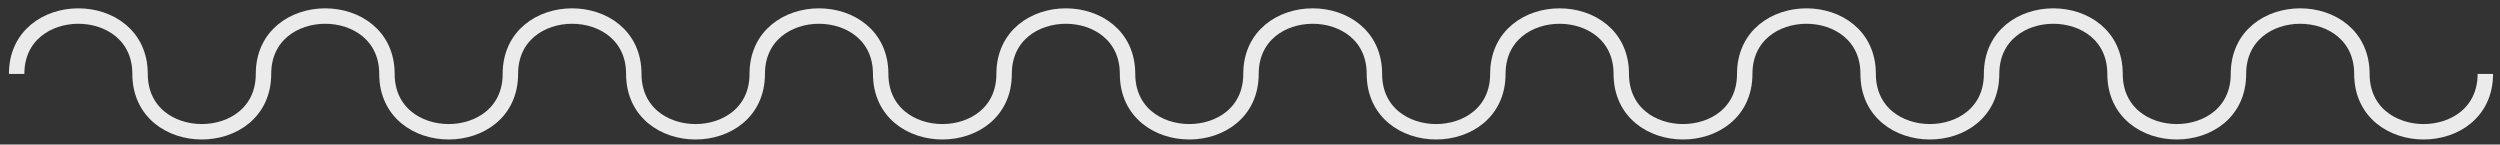<svg width="173" height="10" viewBox="0 0 173 10" fill="none" xmlns="http://www.w3.org/2000/svg">
<rect x="0" y="0" width="173" height="10" fill="#333333" stroke="none"/>
<path d="M1.151 5.115C1.151 -0.224 9.692 -0.224 9.692 5.115C9.692 10.453 18.234 10.453 18.234 5.115C18.234 -0.224 26.776 -0.224 26.776 5.115C26.776 10.453 35.318 10.453 35.318 5.115C35.318 -0.224 43.859 -0.224 43.859 5.115C43.859 10.453 52.401 10.453 52.401 5.115C52.401 -0.224 60.943 -0.224 60.943 5.115C60.943 10.453 69.484 10.453 69.484 5.115C69.484 -0.224 78.026 -0.224 78.026 5.115C78.026 10.453 86.568 10.453 86.568 5.115C86.568 -0.224 95.109 -0.224 95.109 5.115C95.109 10.453 103.651 10.453 103.651 5.115C103.651 -0.224 112.193 -0.224 112.193 5.115C112.193 10.453 120.735 10.453 120.735 5.115C120.735 -0.224 129.276 -0.224 129.276 5.115C129.276 10.453 137.818 10.453 137.818 5.115C137.818 -0.224 146.36 -0.224 146.36 5.115C146.36 10.453 154.901 10.453 154.901 5.115C154.901 -0.224 163.443 -0.224 163.443 5.115C163.443 10.453 171.985 10.453 171.985 5.115" stroke="#EBEBEB" stroke-width="1.068"/>
</svg>
